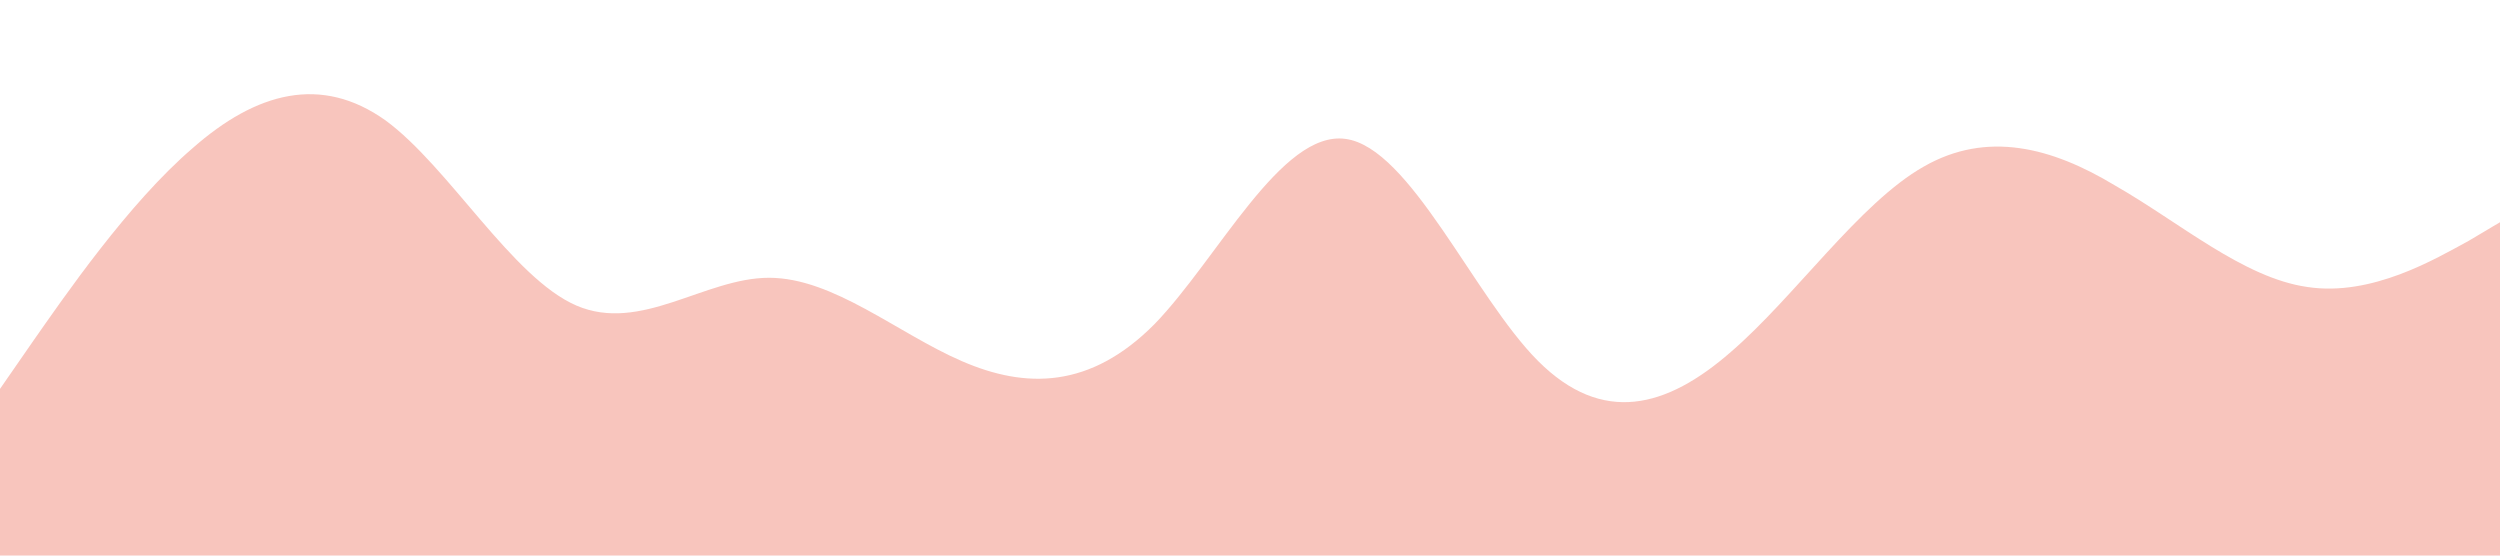 <svg xmlns="http://www.w3.org/2000/svg" viewBox="0 0 1440 320">

<path fill="#e94f37" fill-opacity="0.33" d="M0,224L18.5,197.3C36.9,171,74,117,111,85.3C147.7,53,185,43,222,69.3C258.5,96,295,160,332,176C369.2,192,406,160,443,160C480,160,517,192,554,208C590.8,224,628,224,665,186.7C701.5,149,738,75,775,80C812.3,85,849,171,886,208C923.1,245,960,235,997,202.7C1033.8,171,1071,117,1108,96C1144.6,75,1182,85,1218,106.7C1255.4,128,1292,160,1329,165.3C1366.2,171,1403,149,1422,138.7L1440,128L1440,320L1421.5,320C1403.1,320,1366,320,1329,320C1292.3,320,1255,320,1218,320C1181.5,320,1145,320,1108,320C1070.8,320,1034,320,997,320C960,320,923,320,886,320C849.2,320,812,320,775,320C738.5,320,702,320,665,320C627.7,320,591,320,554,320C516.9,320,480,320,443,320C406.2,320,369,320,332,320C295.4,320,258,320,222,320C184.6,320,148,320,111,320C73.8,320,37,320,18,320L0,320Z"></path>

</svg>
